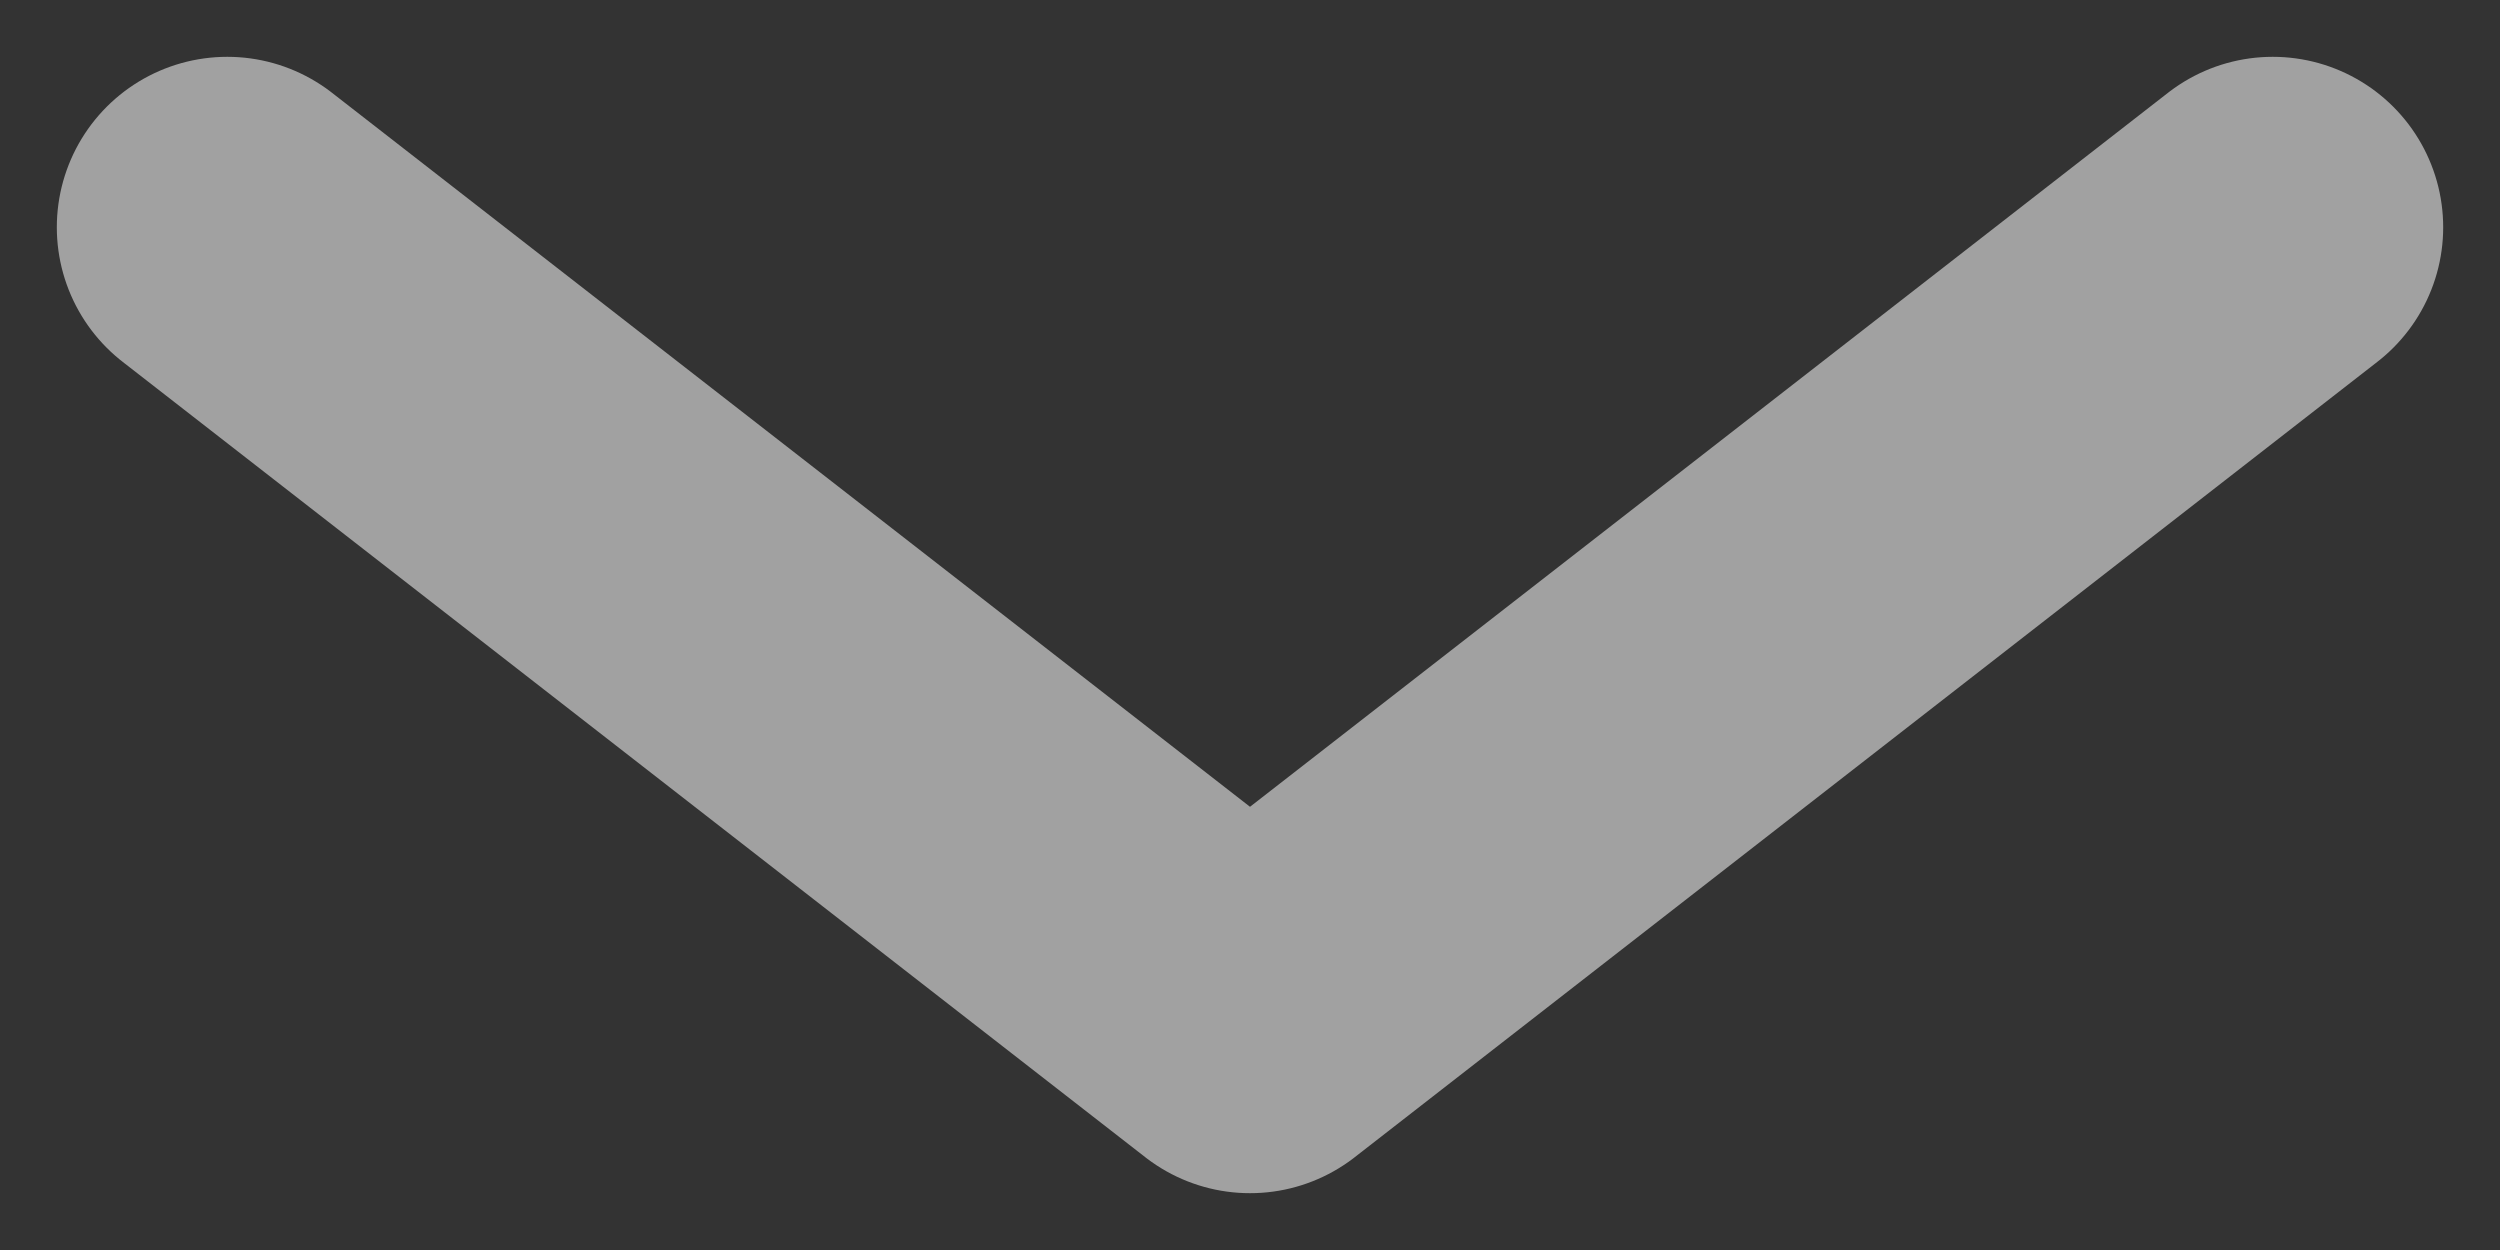 <?xml version="1.0" encoding="UTF-8"?>
<svg width="22px" height="11px" viewBox="0 0 22 11" version="1.1" xmlns="http://www.w3.org/2000/svg" xmlns:xlink="http://www.w3.org/1999/xlink">
    <rect x="0" y="0" width="22" height="11" fill="#333333" stroke="none"/>
    <!-- Generator: Sketch 60.1 (88133) - https://sketch.com -->
    <title>Path Copy 6</title>
    <desc>Created with Sketch.</desc>
    <g id="CheckIns---User" stroke="none" stroke-width="1" fill="none" fill-rule="evenodd" stroke-linecap="round" stroke-linejoin="round" stroke-opacity="0.54">
        <g id="CheckIns_Black" transform="translate(-1276, -38)" stroke="#FFFFFF" stroke-width="3">
            <g id="Group-4">
                <polyline id="Path-Copy-6" points="1278 40 1287 47 1296 40"></polyline>
            </g>
        </g>
    </g>
</svg>